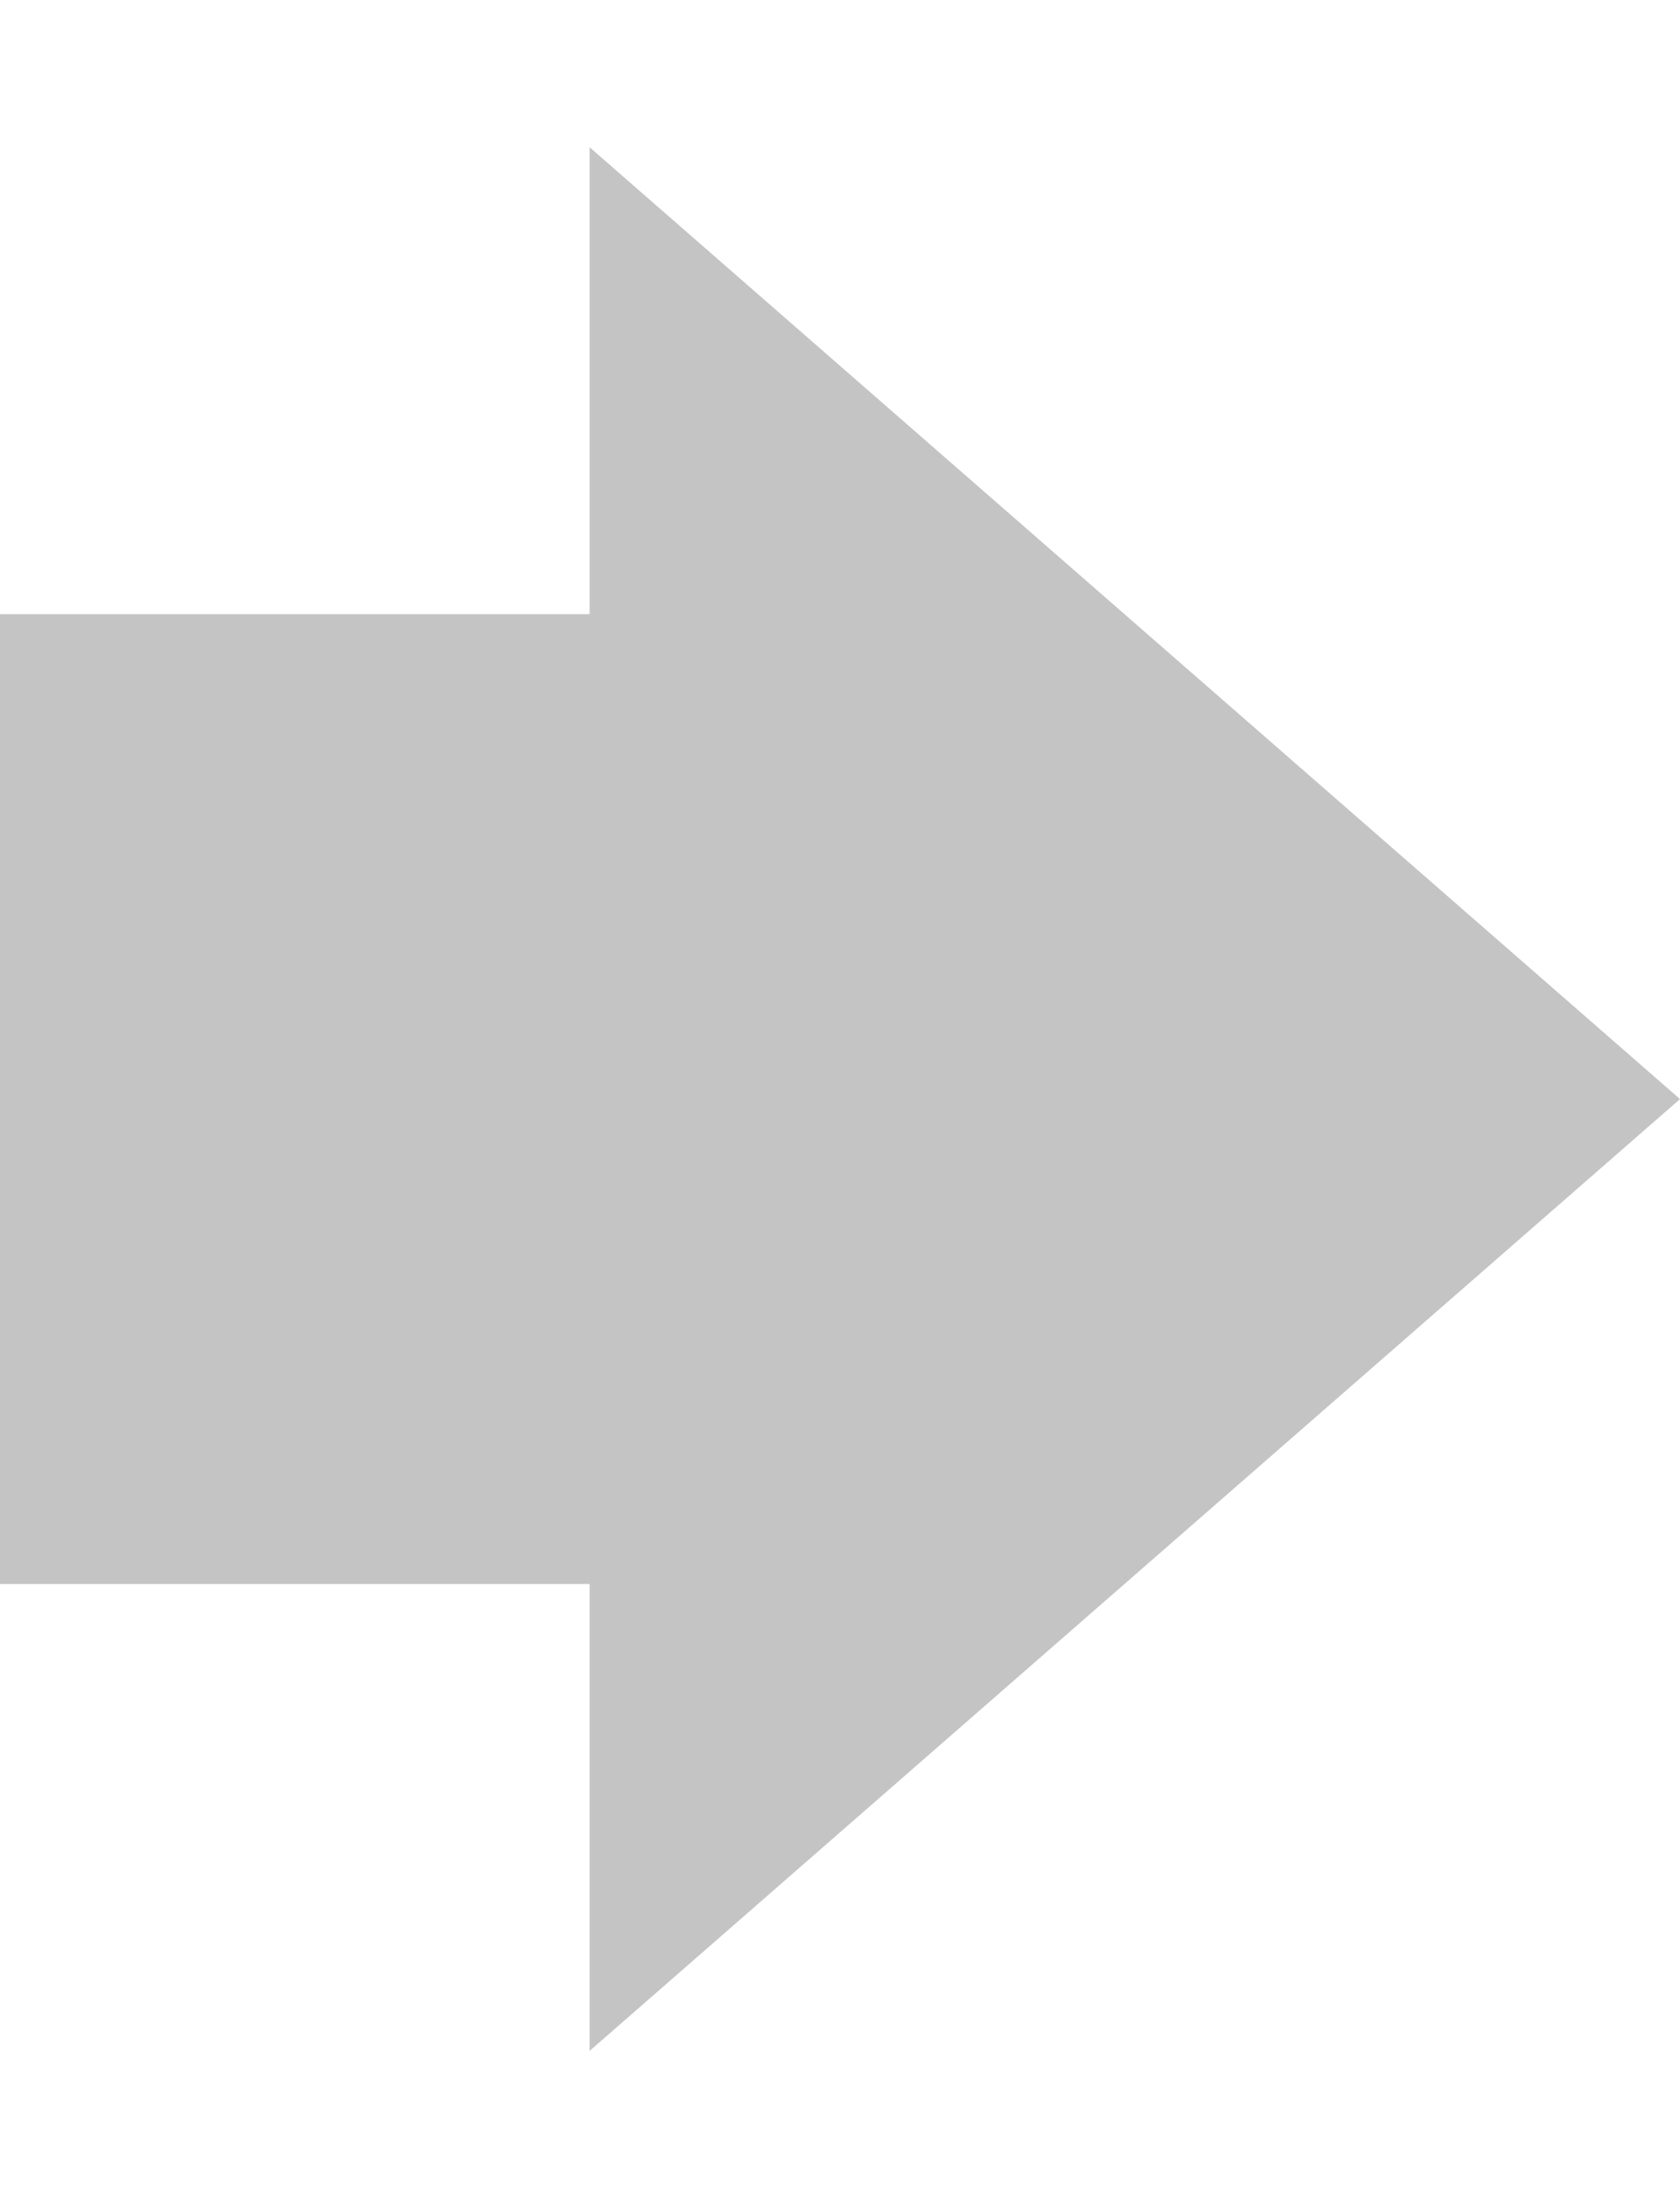 <svg width="52" height="68" viewBox="0 0 52 68" fill="none" xmlns="http://www.w3.org/2000/svg">
<path d="M52 34L18.25 63.445L18.25 4.555L52 34Z" fill="#C4C4C4"/>
<rect y="19" width="20" height="30" fill="#C4C4C4"/>
</svg>
